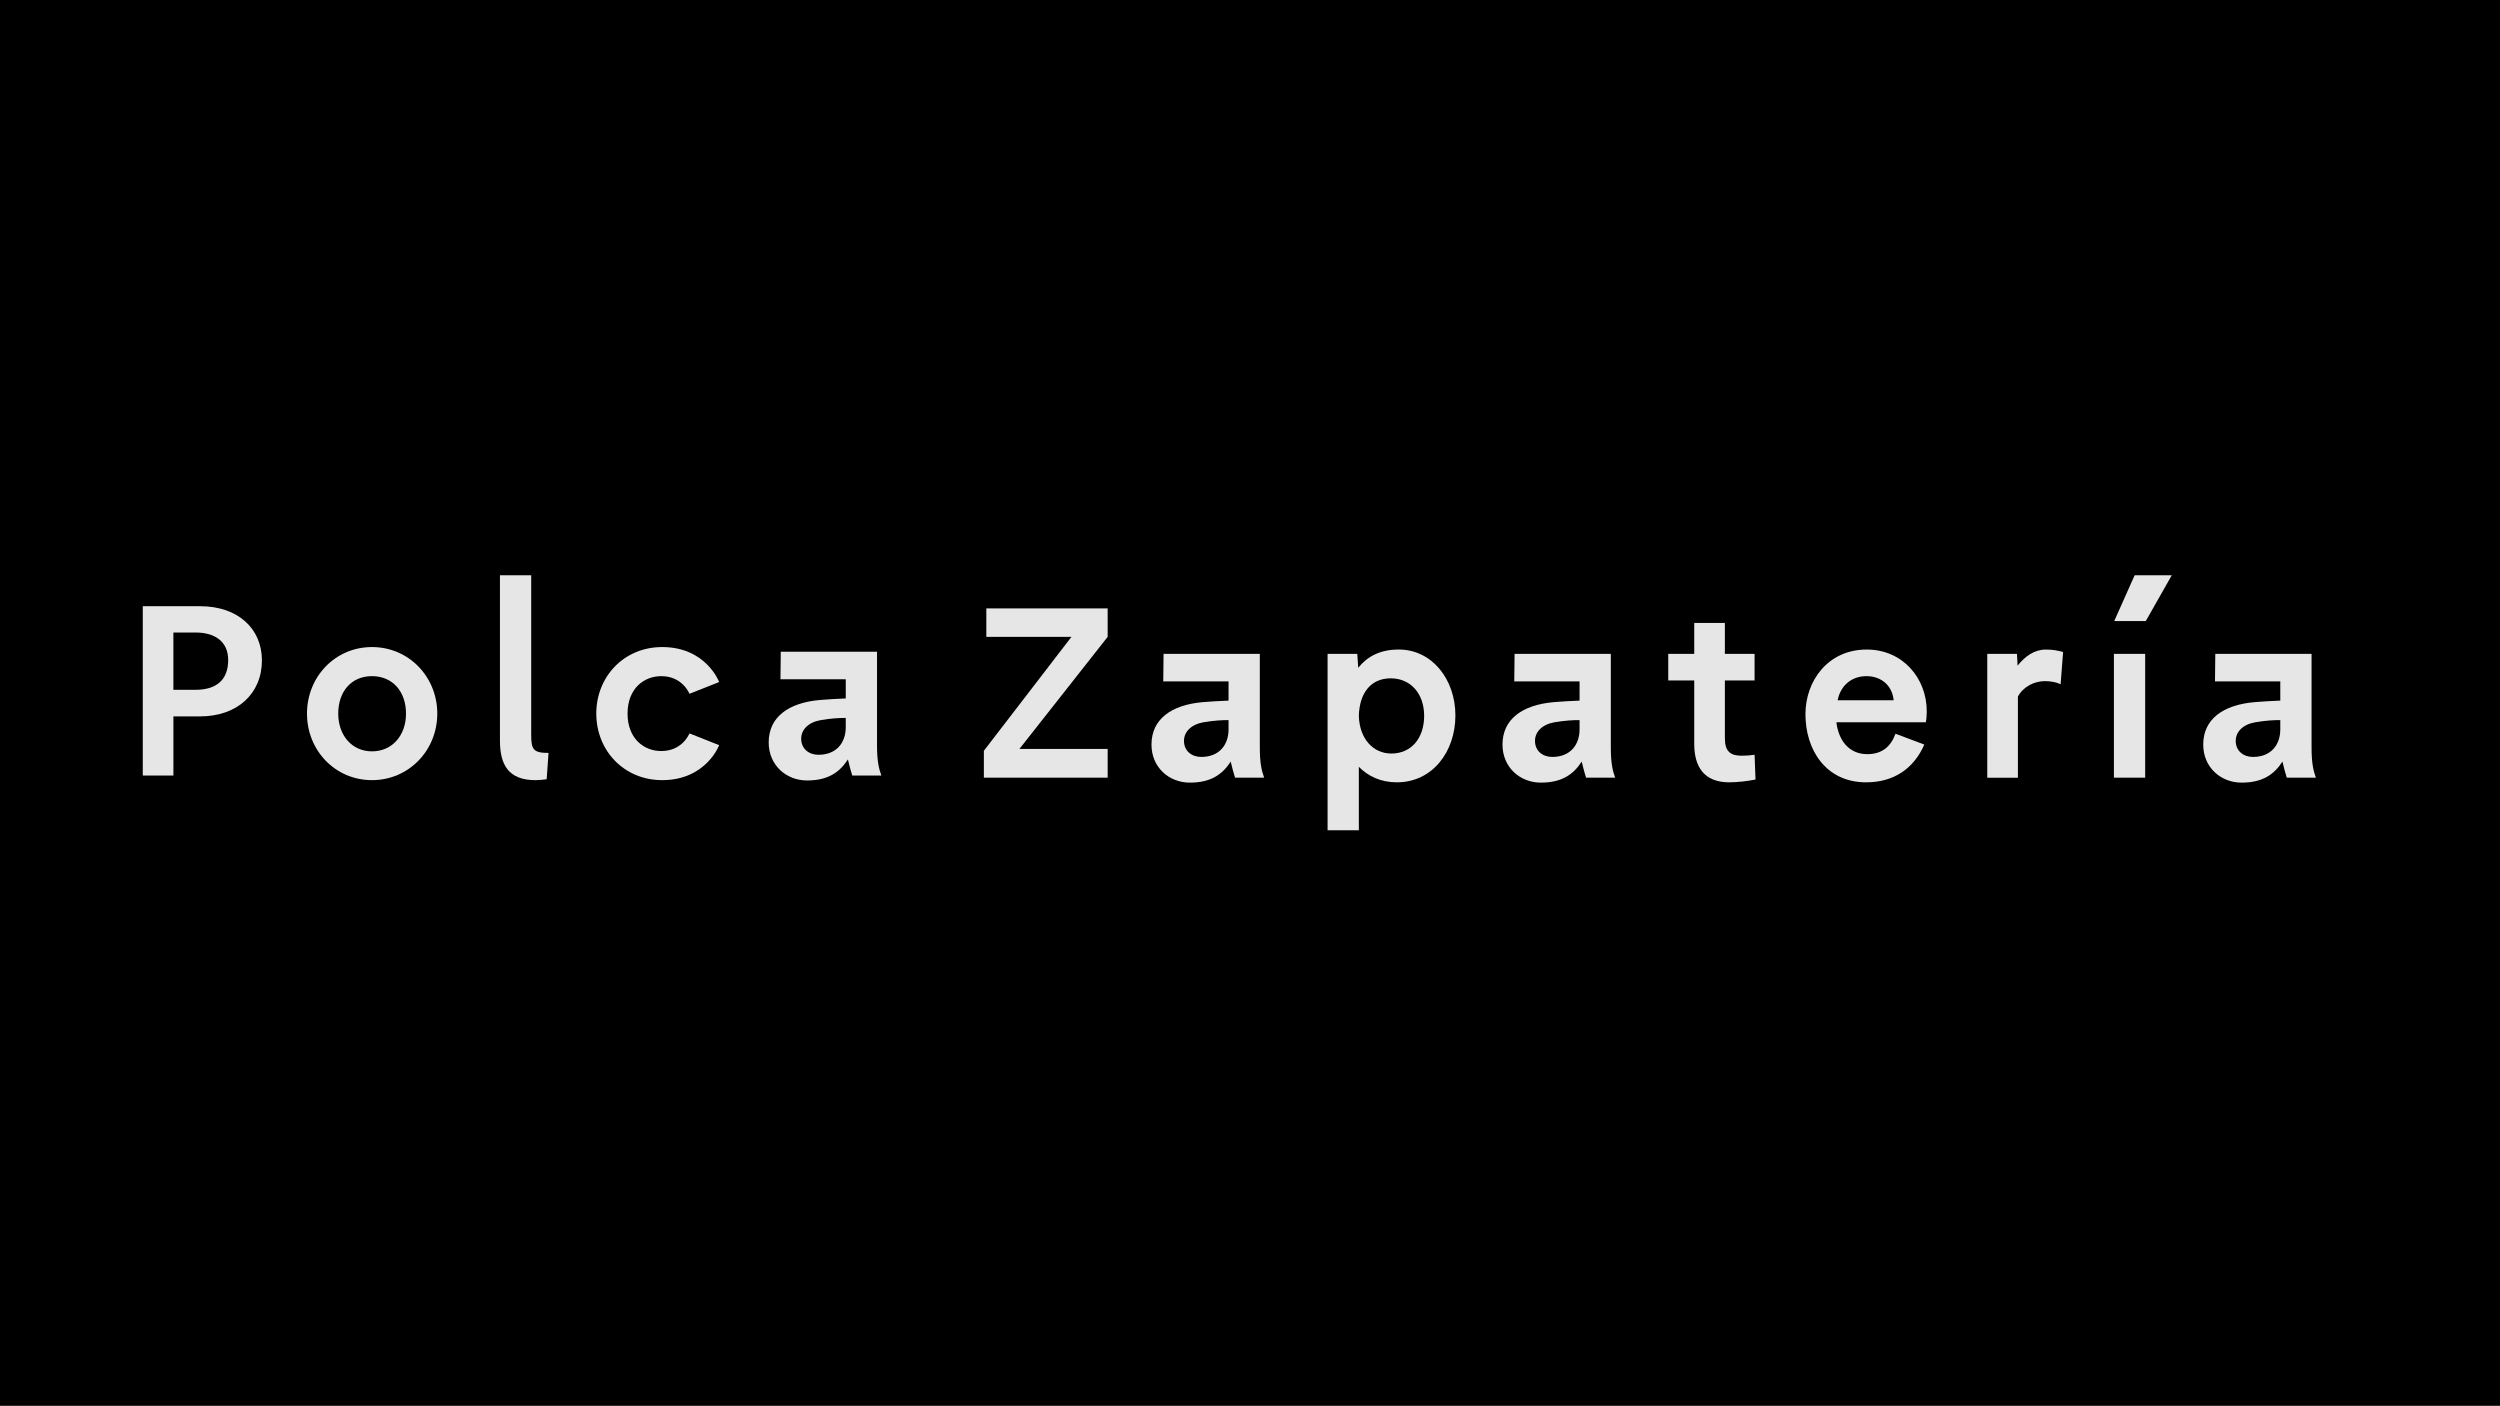 <?xml version="1.0" encoding="UTF-8"?><svg id="Layer_1" xmlns="http://www.w3.org/2000/svg" xmlns:xlink="http://www.w3.org/1999/xlink" viewBox="0 0 1366 768"><defs><style>.cls-1{clip-path:url(#clippath);}.cls-2{fill:#e6e6e6;}</style><clipPath id="clippath"><rect x="-51.48" y="-88" width="1466.48" height="940.05"/></clipPath></defs><g><rect x="-51.48" y="-88" width="1466.48" height="940.05"/><g class="cls-1"><rect x="-41.27" y="-79.94" width="1446.07" height="930.38"/></g></g><g><path class="cls-2" d="M143.11,360.83c0,18.26-13.53,30.61-33.82,30.61h-14.54v32.3h-16.74v-92.5h31.45c20.29,0,33.65,12.01,33.65,29.6Zm-18.43-.17c0-10.15-7.27-15.05-17.76-15.05h-12.18v31.29h12.18c11.33,0,17.76-5.41,17.76-16.23Z"/><path class="cls-2" d="M238.93,389.91c0,20.13-15.56,36.36-35.68,36.36s-35.51-16.23-35.51-36.36,15.39-36.36,35.51-36.36,35.68,16.23,35.68,36.36Zm-54.12,0c0,11.84,7.44,20.63,18.43,20.63s18.6-8.62,18.6-20.63-7.27-20.46-18.6-20.46-18.43,8.46-18.43,20.46Z"/><path class="cls-2" d="M292.62,426.28c-14.88,0-19.45-8.46-19.45-21.65v-90.3h17.08v87.26c0,7.95,1.18,9.81,9.47,9.81l-1.02,14.38c-1.18,.17-4.23,.51-6.09,.51Z"/><path class="cls-2" d="M392.95,372.67l-16.23,6.42s-3.72-9.64-15.39-9.64c-9.47,0-18.43,6.76-18.43,20.46s8.96,20.46,18.43,20.46c11.67,0,15.39-9.64,15.39-9.64l16.23,6.43s-7.1,19.11-31.12,19.11c-20.97,0-36.02-16.23-36.02-36.36s15.05-36.36,36.02-36.36c24.01,0,31.12,19.11,31.12,19.11Z"/><path class="cls-2" d="M465.67,423.74c-.84-2.71-1.69-5.75-2.37-8.79-4.57,7.1-10.99,11.5-22.32,11.5s-20.97-8.29-20.97-20.8c0-13.87,10.82-21.65,27.9-23.17,3.89-.34,9.81-.68,14.21-.85v-10.48h-35.68l.17-15.05h52.59v51.07c0,8.79,1.02,12.85,2.37,16.57h-15.9Zm-3.55-31.46c-3.55,0-7.61,.17-13.7,1.19-6.76,1.18-10.65,5.24-10.65,10.15,0,5.58,4.23,8.79,9.47,8.79,9.64,0,14.88-6.43,14.88-15.05v-5.07Z"/><path class="cls-2" d="M605.23,409.2v15.73h-67.65v-14.71l47.86-62.23h-46.51v-15.56h66.29v15.56l-48.2,61.22h48.2Z"/><path class="cls-2" d="M674.83,424.92c-.84-2.71-1.69-5.75-2.37-8.79-4.57,7.1-10.99,11.5-22.32,11.5s-20.97-8.29-20.97-20.8c0-13.87,10.82-21.65,27.9-23.17,3.89-.34,9.81-.68,14.21-.85v-10.48h-35.68l.17-15.05h52.59v51.07c0,8.79,1.02,12.85,2.37,16.57h-15.9Zm-3.55-31.46c-3.55,0-7.61,.17-13.7,1.19-6.77,1.18-10.65,5.24-10.65,10.15,0,5.58,4.23,8.79,9.47,8.79,9.64,0,14.88-6.43,14.88-15.05v-5.07Z"/><path class="cls-2" d="M795.23,390.93c0,19.96-12.68,36.53-31.96,36.53-8.96,0-15.73-3.38-20.8-8.46v34.67h-17.08v-96.4h16.23l.51,7.61c4.9-6.09,11.84-9.98,22.15-9.98,18.26,0,30.95,16.4,30.95,36.02Zm-17.08,.17c0-12.17-7.44-20.46-18.26-20.46s-17.08,7.95-17.42,20.46c.34,12.52,7.78,20.63,17.76,20.63,10.82,0,17.93-8.29,17.93-20.63Z"/><path class="cls-2" d="M866.62,424.92c-.84-2.71-1.69-5.75-2.37-8.79-4.57,7.1-10.99,11.5-22.32,11.5s-20.97-8.29-20.97-20.8c0-13.87,10.82-21.65,27.9-23.17,3.89-.34,9.81-.68,14.21-.85v-10.48h-35.68l.17-15.05h52.59v51.07c0,8.79,1.02,12.85,2.37,16.57h-15.9Zm-3.55-31.46c-3.55,0-7.61,.17-13.7,1.19-6.77,1.18-10.65,5.24-10.65,10.15,0,5.58,4.23,8.79,9.47,8.79,9.64,0,14.88-6.43,14.88-15.05v-5.07Z"/><path class="cls-2" d="M944.84,427.46c-13.7,0-19.11-8.46-19.11-20.97v-34.67h-14.2v-14.54h14.2v-16.91h16.74v16.91h16.23v14.54h-16.23v31.63c0,7.27,3.21,9.47,9.13,9.47,2.37,0,4.9-.17,7.1-.51l.51,13.53c-4.23,.85-9.81,1.52-14.38,1.52Z"/><path class="cls-2" d="M1052.28,394.65h-48.88c1.18,9.81,6.77,17.42,16.91,17.42,8.12,0,12.85-4.23,15.39-11.16l15.73,5.92c-5.75,13.19-16.74,20.63-31.79,20.63-22.15,0-33.15-17.93-33.15-37.21,0-18.09,12.18-35.34,33.48-35.34,19.62,0,32.81,15.56,32.81,33.82,0,1.69-.17,4.39-.51,5.92Zm-32.81-25.2c-8.12,.17-13.87,5.41-15.39,13.19h30.61c-.68-7.78-6.6-13.36-15.22-13.19Z"/><path class="cls-2" d="M1127.27,356.27l-1.35,17.59c-2.54-1.18-5.41-1.69-8.63-1.69-5.75,0-11.84,3.04-14.71,8.46v44.31h-16.74v-67.65h16.23l.34,6.42c4.06-5.07,9.13-8.79,15.39-8.79,3.89,0,6.43,.51,9.47,1.35Z"/><path class="cls-2" d="M1155.04,424.92v-67.65h17.08v67.65h-17.08Zm17.42-85.57h-17.25l11.16-25.03h20.29l-14.21,25.03Z"/><path class="cls-2" d="M1249.5,424.92c-.84-2.71-1.69-5.75-2.37-8.79-4.57,7.1-10.99,11.5-22.32,11.5s-20.97-8.29-20.97-20.8c0-13.87,10.82-21.65,27.9-23.17,3.89-.34,9.81-.68,14.21-.85v-10.48h-35.68l.17-15.05h52.59v51.07c0,8.79,1.02,12.85,2.37,16.57h-15.9Zm-3.55-31.46c-3.55,0-7.61,.17-13.7,1.19-6.77,1.18-10.65,5.24-10.65,10.15,0,5.58,4.23,8.79,9.47,8.79,9.64,0,14.88-6.43,14.88-15.05v-5.07Z"/></g></svg>